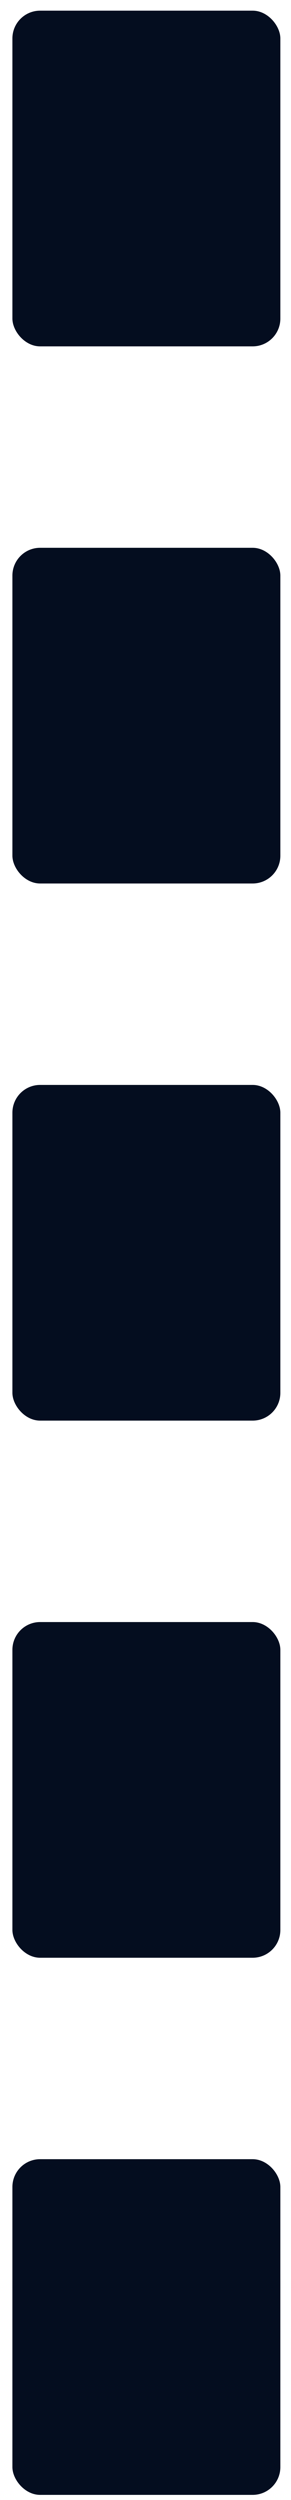 <svg width="21" height="180" viewBox="0 0 21 180" fill="none" xmlns="http://www.w3.org/2000/svg">
<rect x="0.895" y="0.768" width="19.337" height="24.171" rx="2" fill="#040D1F"/>
<rect x="0.895" y="39.442" width="19.337" height="24.171" rx="2" fill="#040D1F"/>
<rect x="0.895" y="78.116" width="19.337" height="24.171" rx="2" fill="#040D1F"/>
<rect x="0.895" y="116.79" width="19.337" height="24.171" rx="2" fill="#040D1F"/>
<rect x="0.895" y="155.464" width="19.337" height="24.171" rx="2" fill="#040D1F"/>
</svg>
